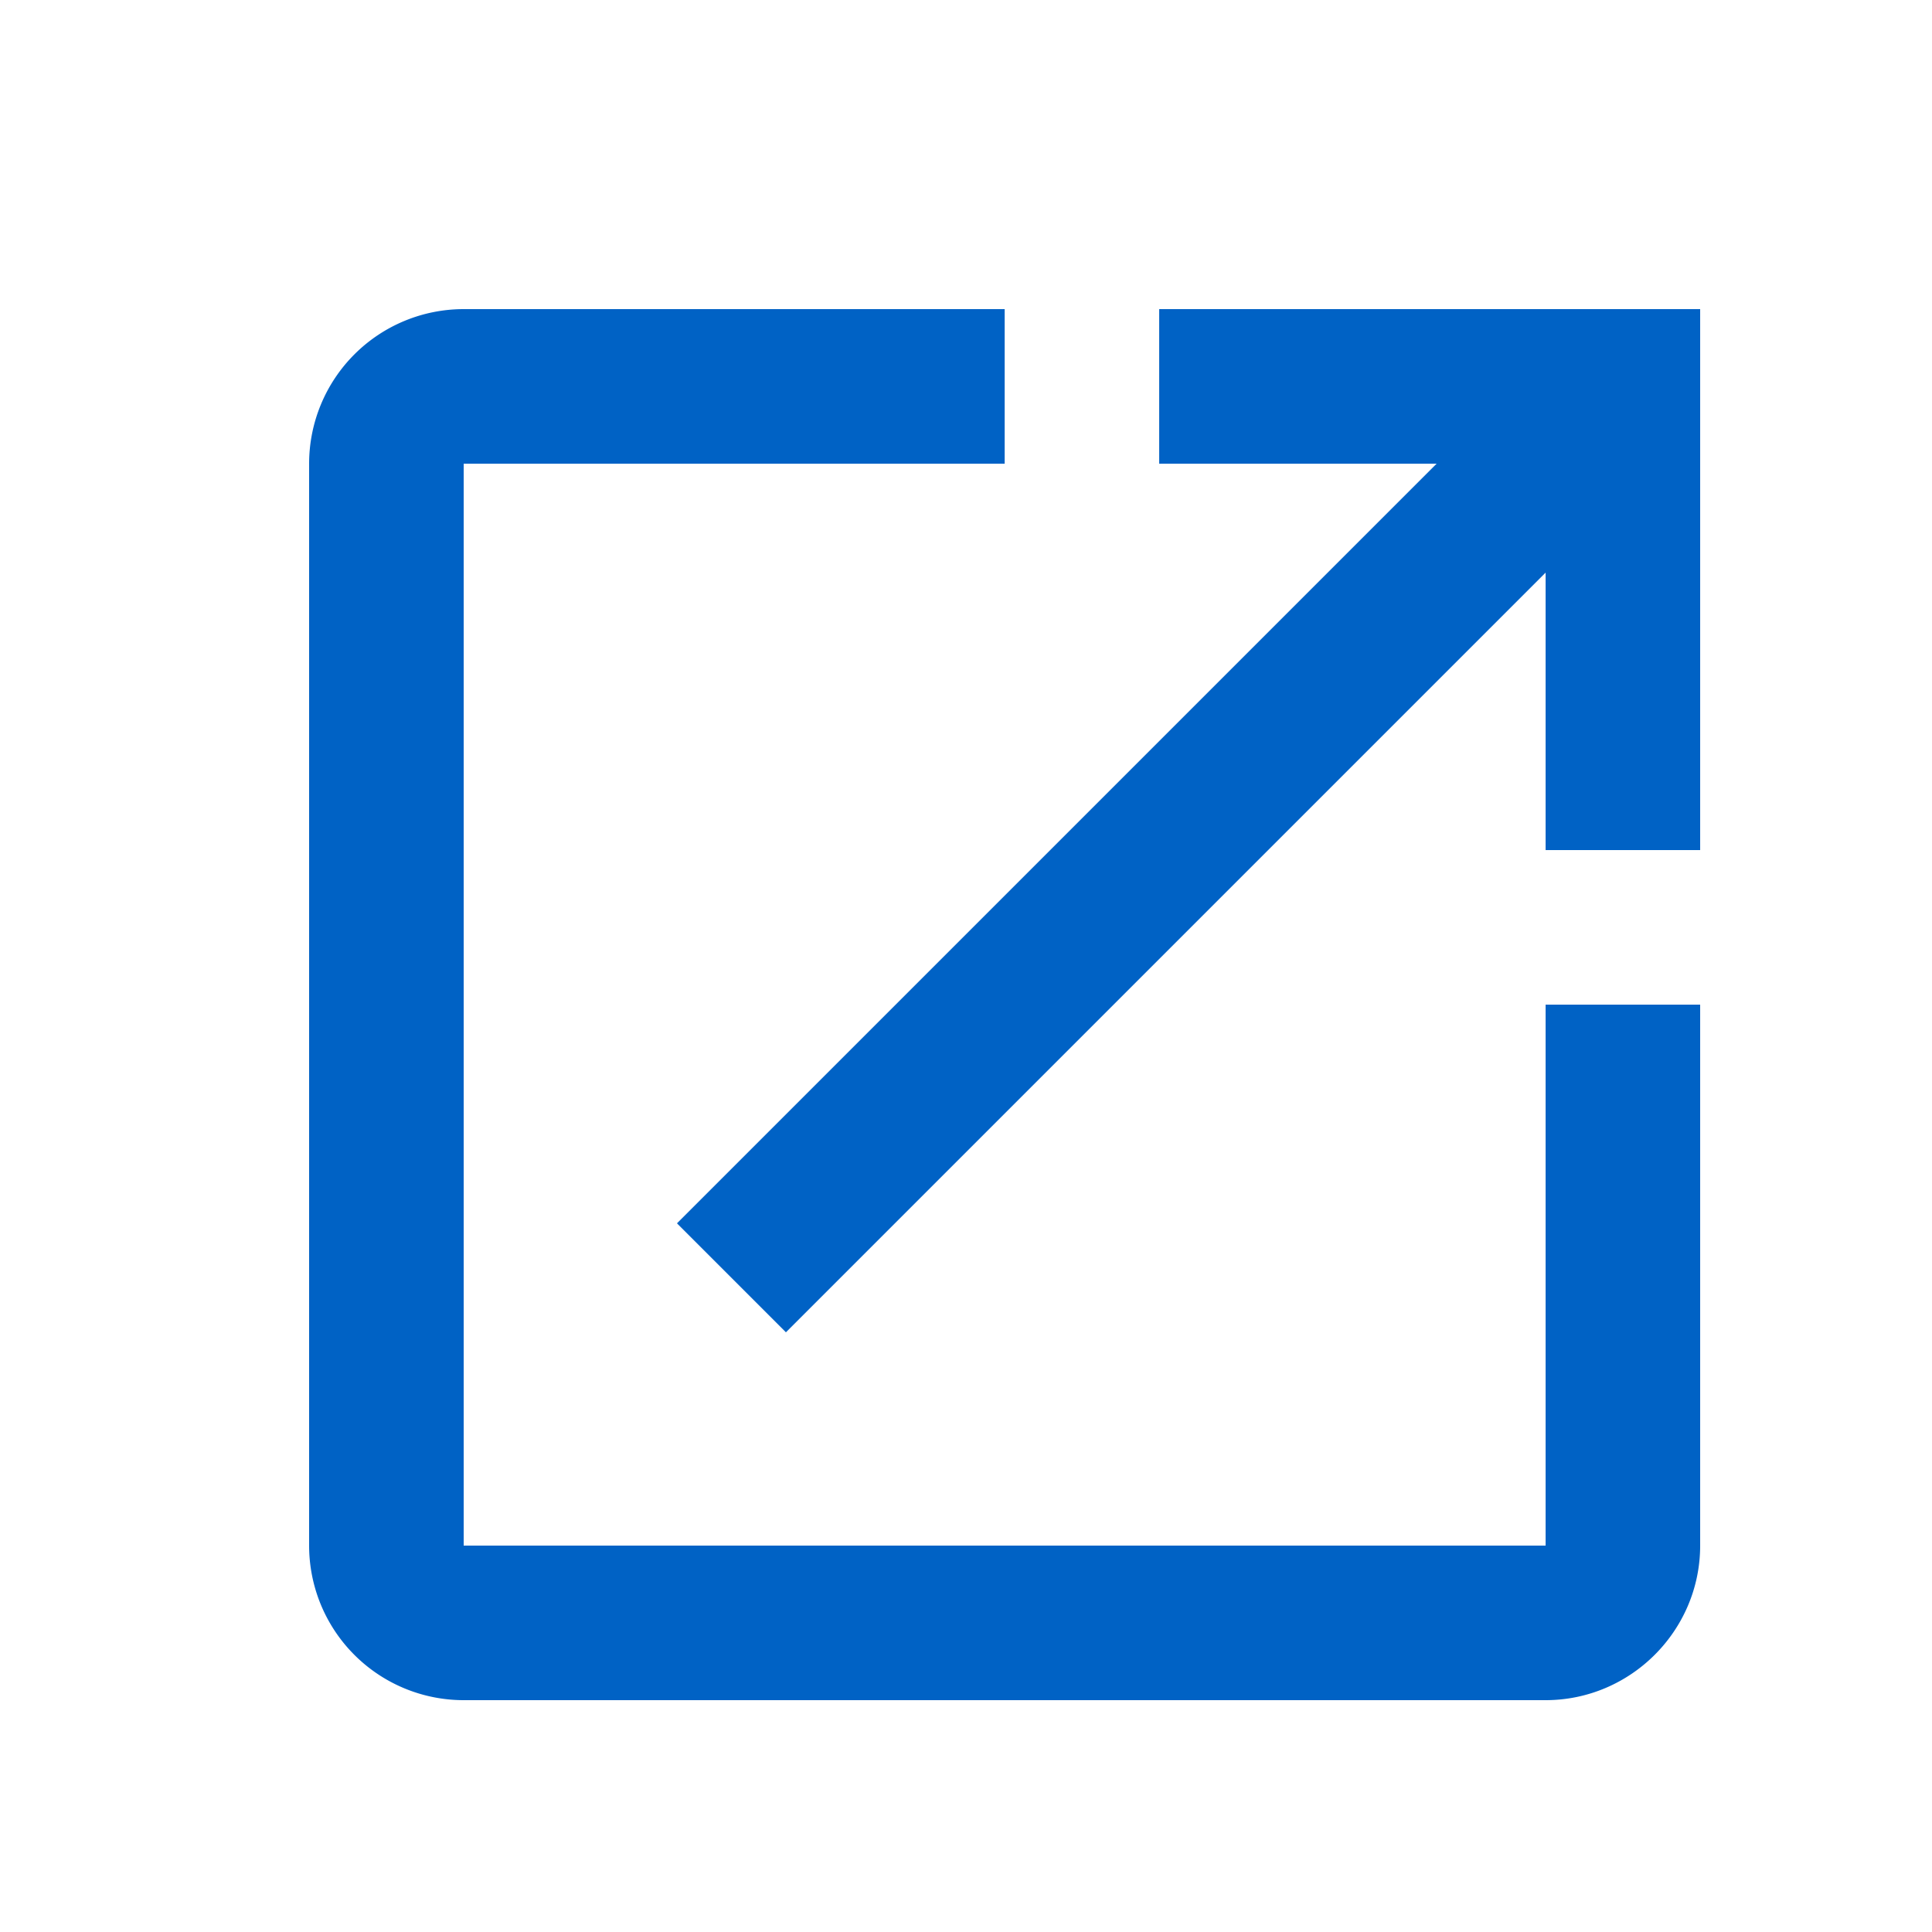 <svg xmlns="http://www.w3.org/2000/svg" width="25" height="25" viewBox="0 0 25 25">
    <path fill="#0062C5" fill-rule="evenodd" d="M20 20H6V6h7V4H6a2 2 0 0 0-2 2v14a2 2 0 0 0 2 2h14c1.1 0 2-.9 2-2v-7h-2v7zM15 4v2h3.59l-9.83 9.83 1.41 1.41L20 7.41V11h2V4h-7z"/>
</svg>
